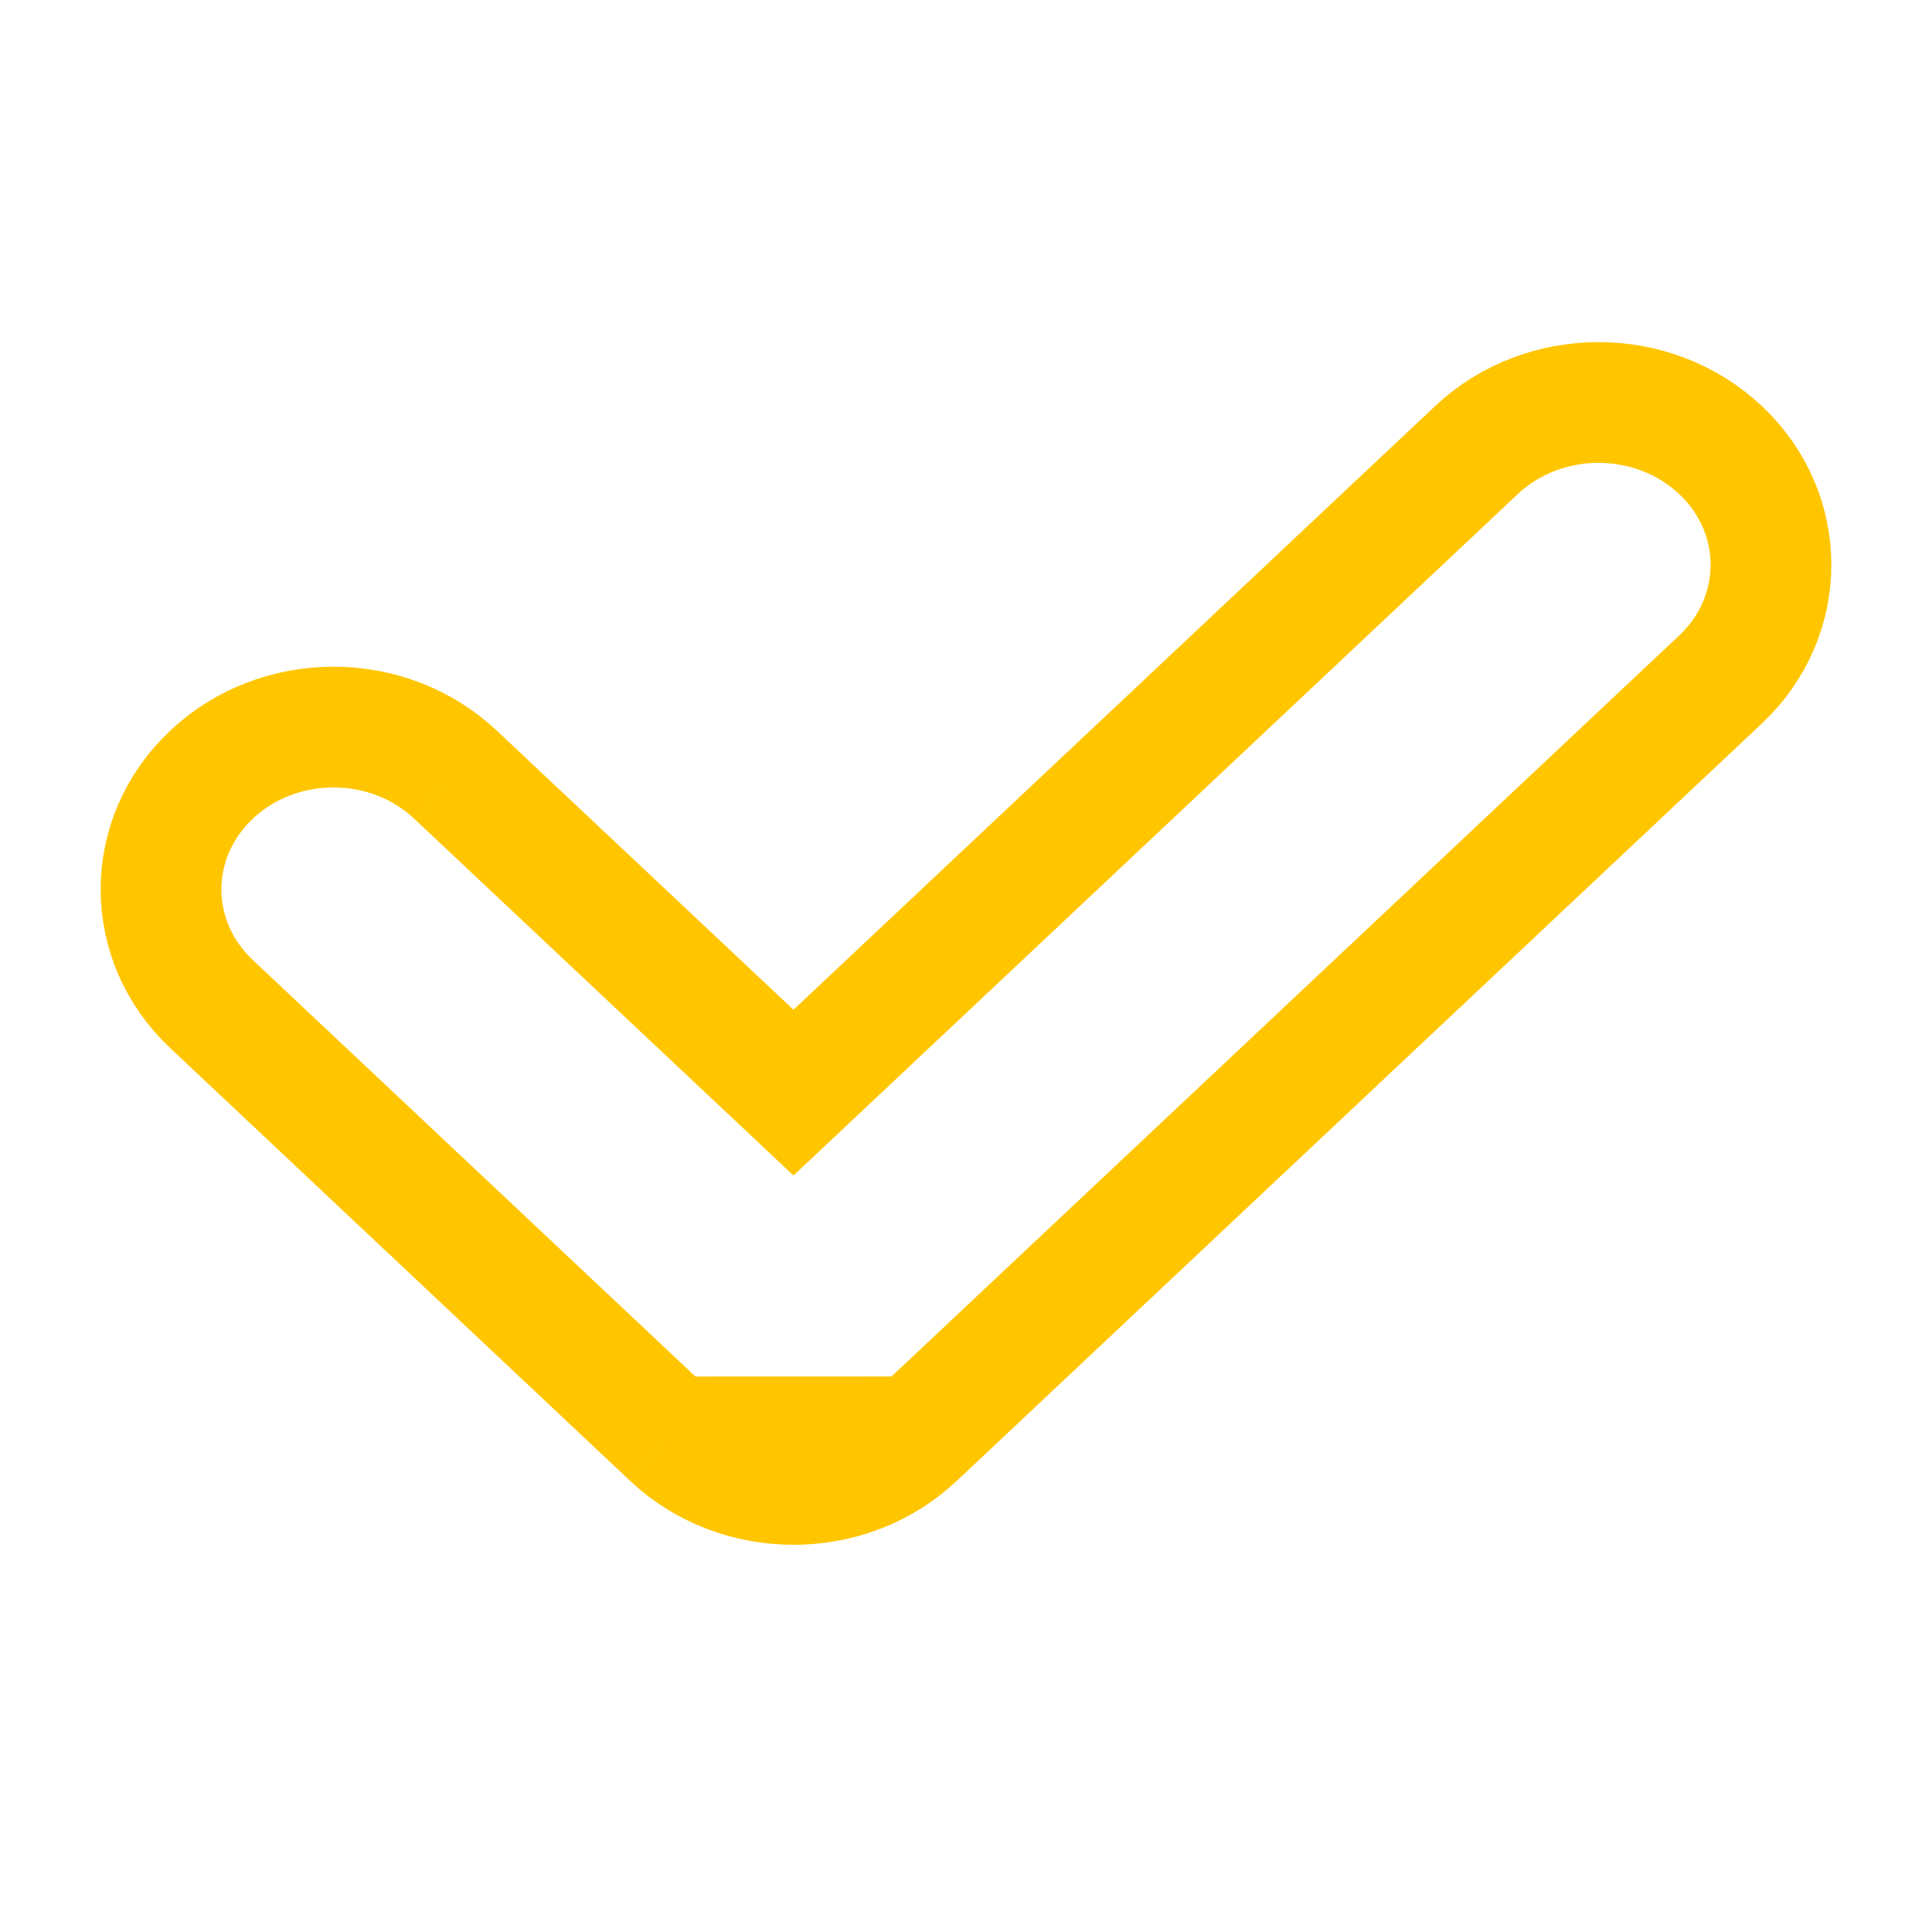 <svg width="24" height="24" viewBox="0 0 24 24" fill="none" xmlns="http://www.w3.org/2000/svg">
<path d="M8.342 17.85L2.628 12.473C1.791 11.686 1.791 10.41 2.628 9.623C3.464 8.835 4.821 8.835 5.658 9.623M8.342 17.85L11.372 17.849M8.342 17.85C9.179 18.637 10.536 18.637 11.372 17.849M5.658 9.623C5.658 9.623 5.658 9.623 5.658 9.623ZM5.658 9.623L9.857 13.573L18.342 5.59C19.179 4.803 20.535 4.803 21.372 5.59C22.209 6.378 22.209 7.654 21.372 8.442L11.372 17.849" stroke="#FFC600" stroke-width="1.5"/>
</svg>
